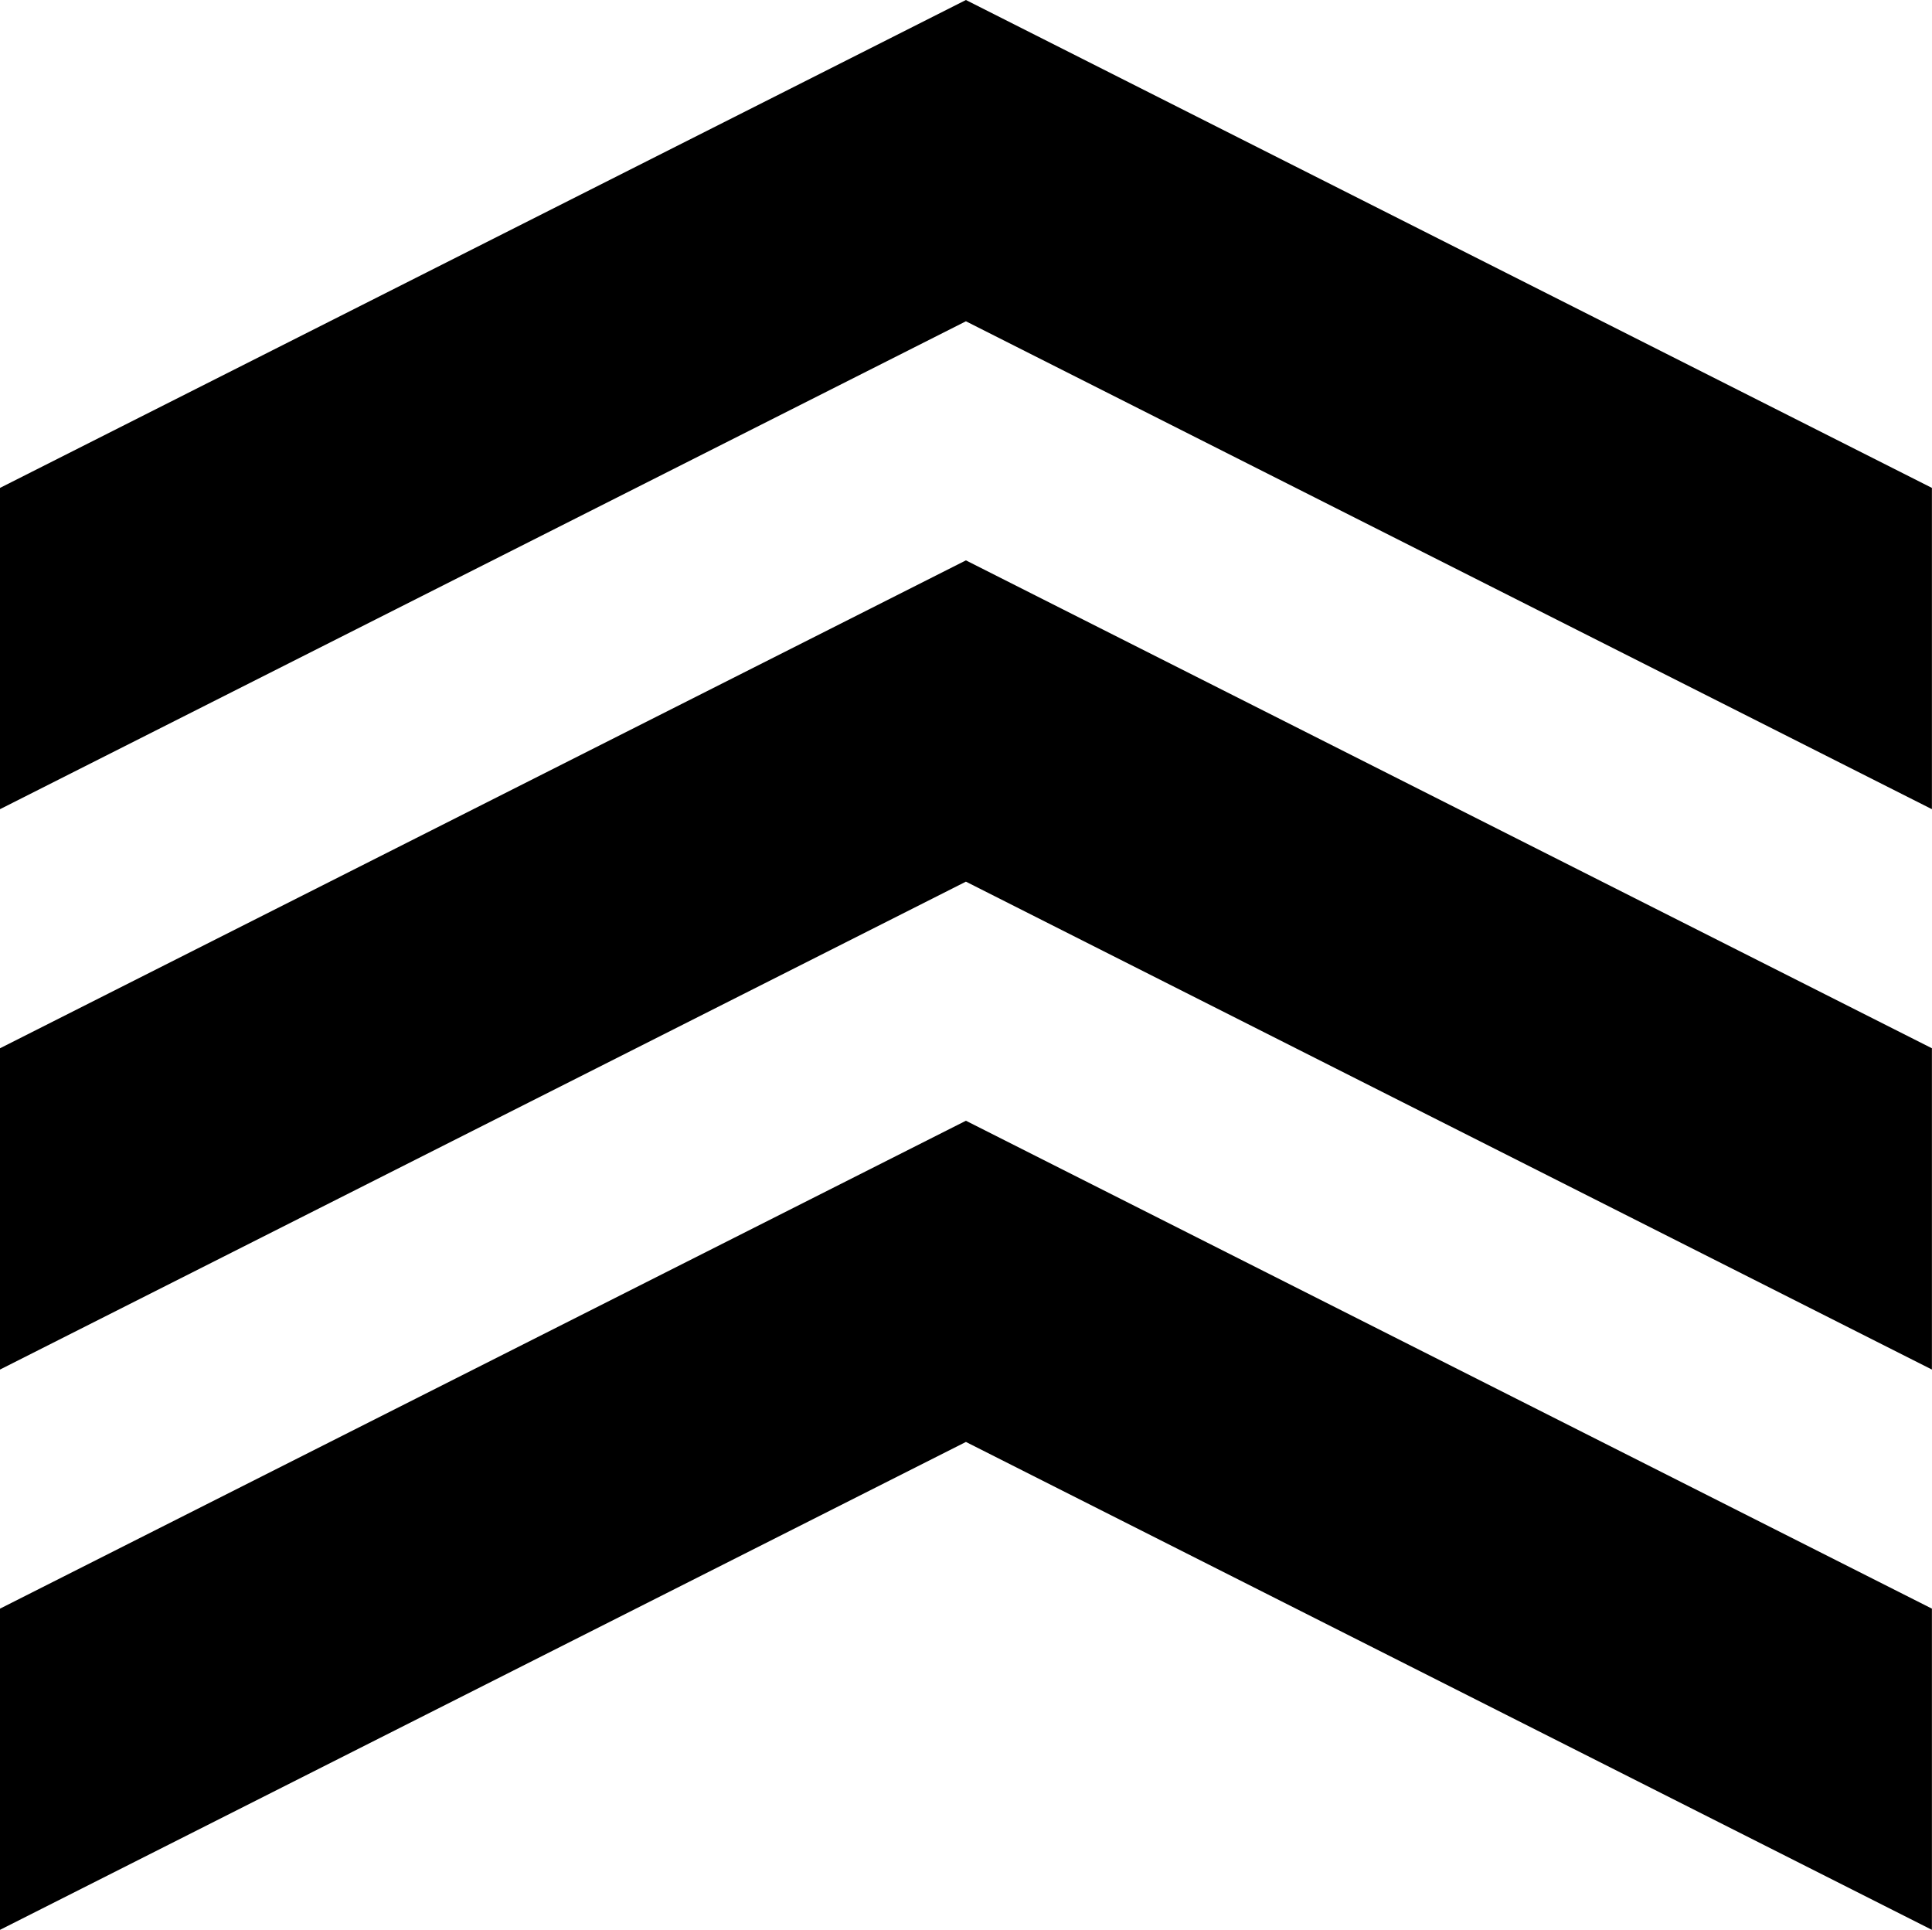 <svg width="23.438" height="23.408" viewBox="2.93 -46.758 23.438 23.408" xmlns="http://www.w3.org/2000/svg"><path d="M14.648 -46.758L2.93 -40.84L2.93 -36.943L14.648 -42.861L26.367 -36.943L26.367 -40.84ZM14.648 -39.961L2.93 -34.043L2.93 -30.146L14.648 -36.064L26.367 -30.146L26.367 -34.043ZM14.648 -33.164L2.93 -27.246L2.93 -23.35L14.648 -29.268L26.367 -23.35L26.367 -27.246ZM14.648 -33.164"></path></svg>